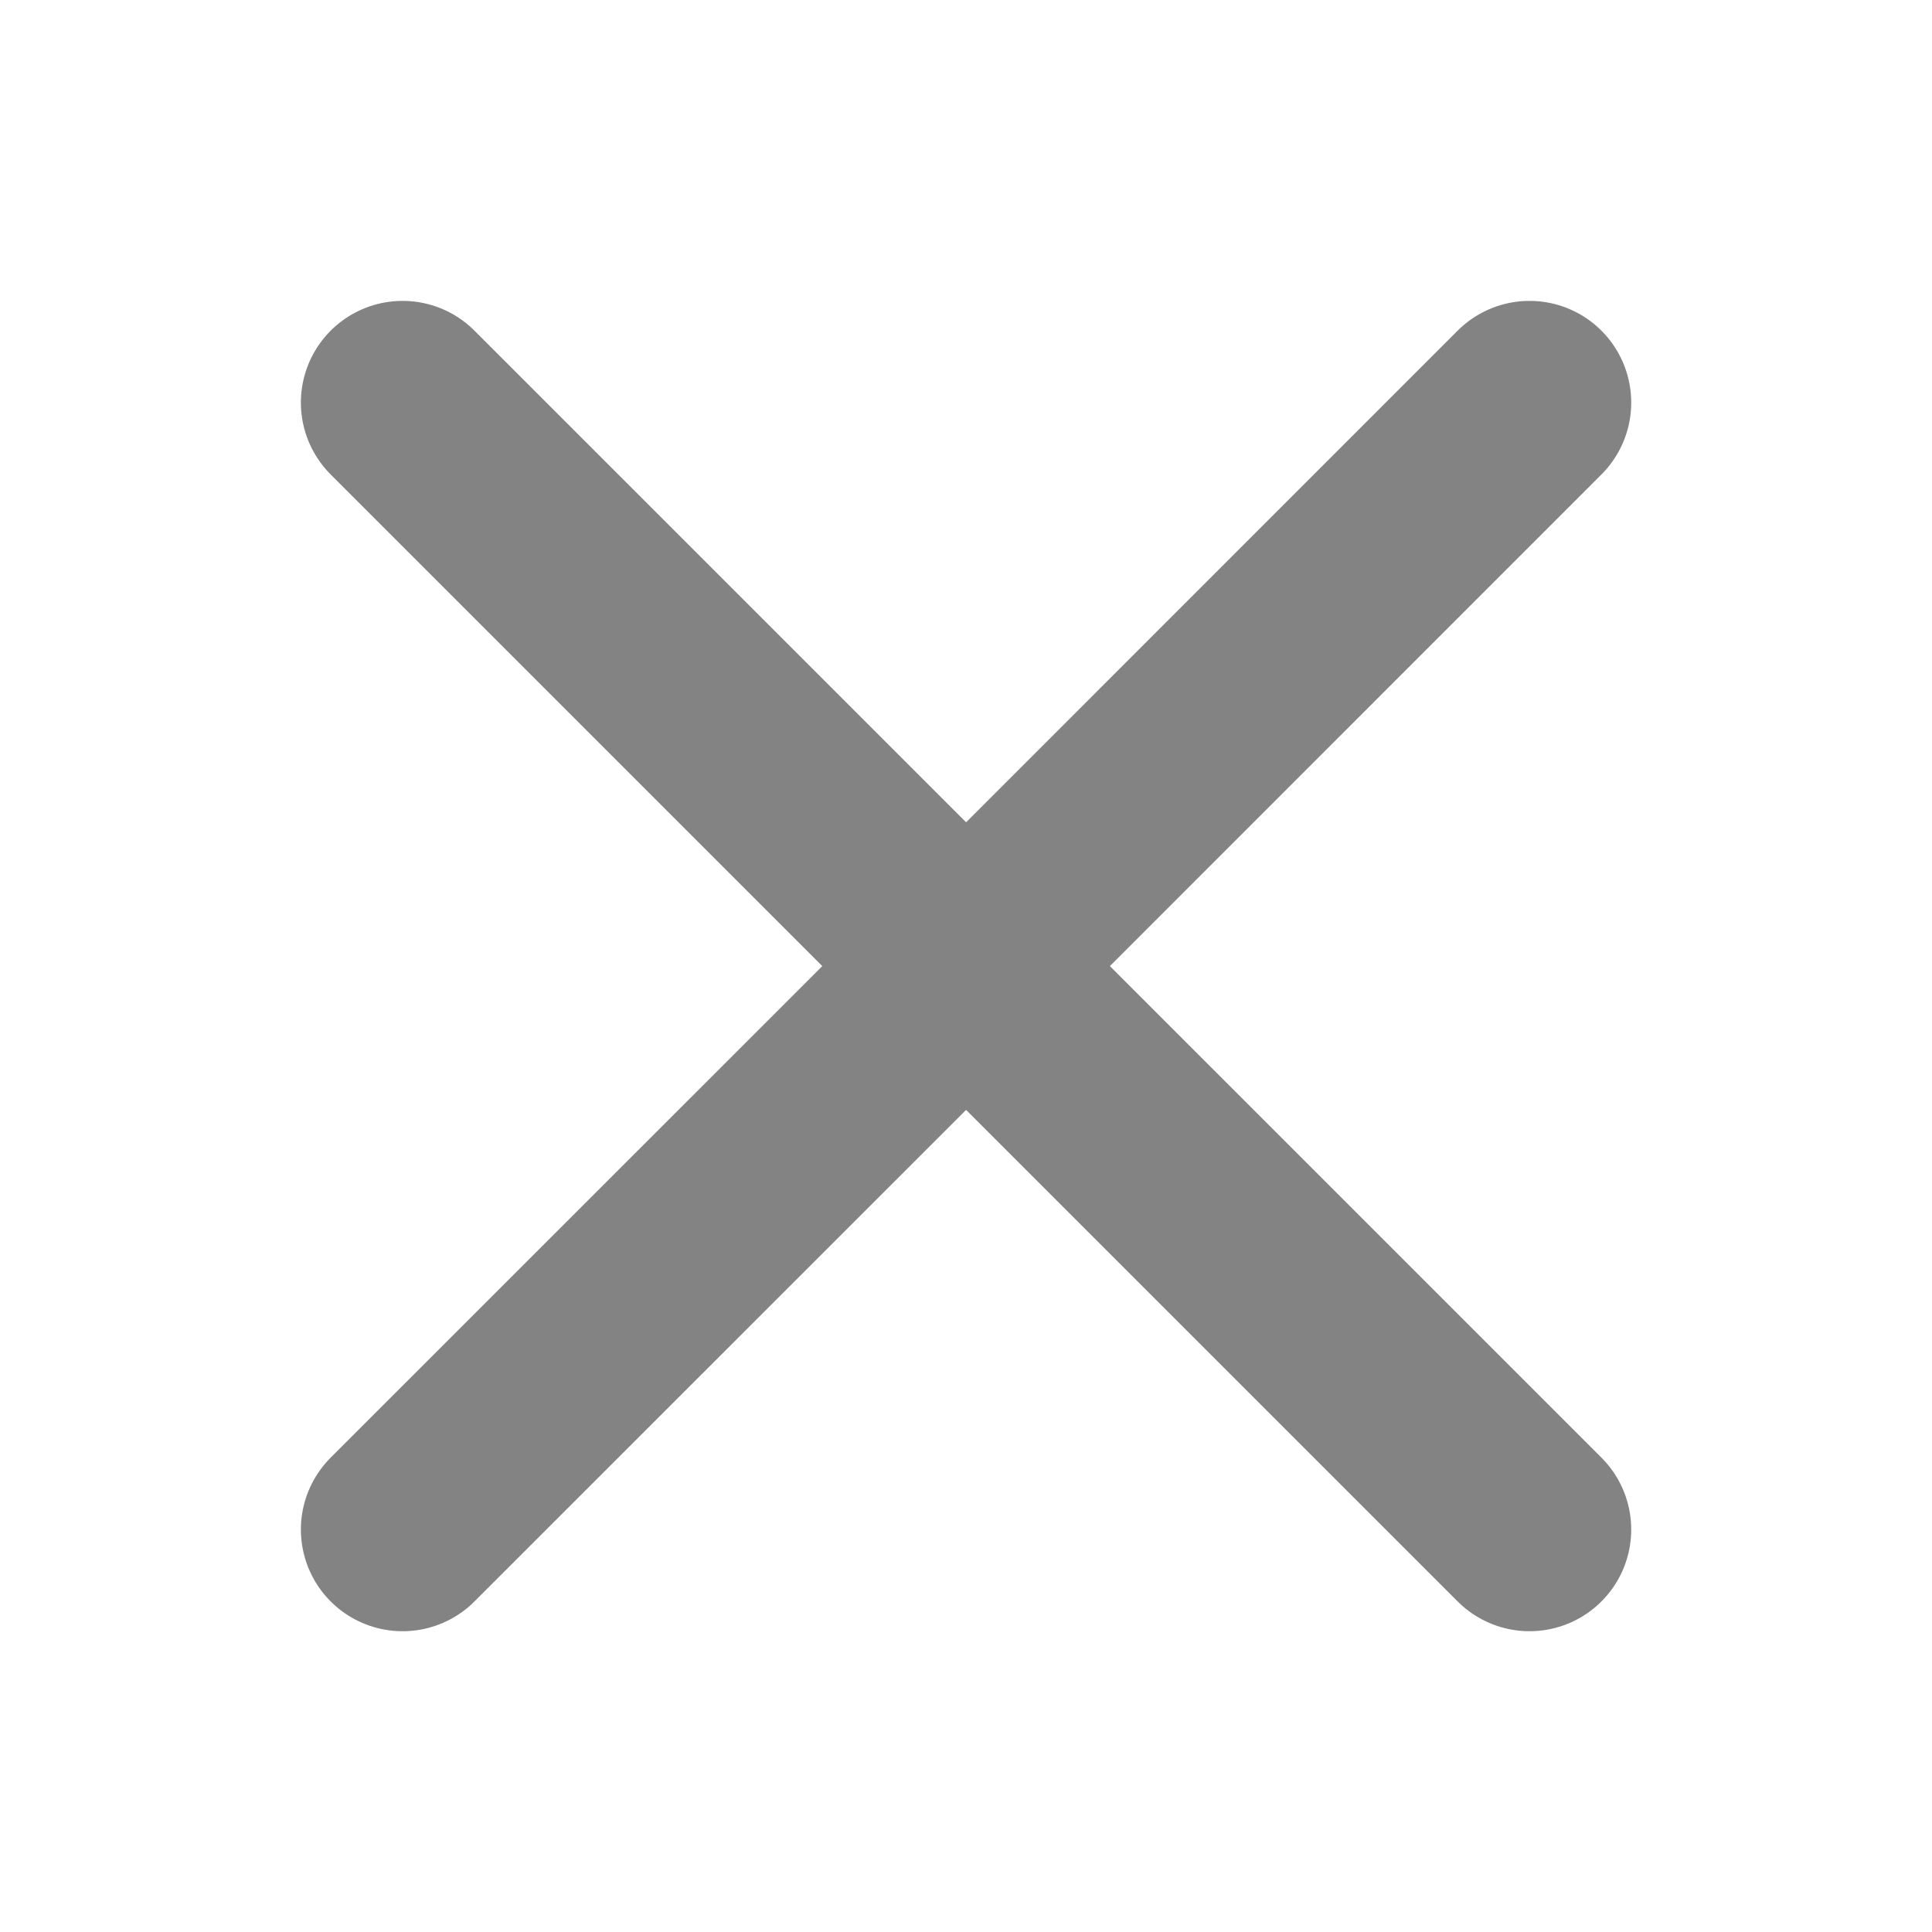 <svg width="19" height="19" viewBox="0 0 19 19" fill="none" xmlns="http://www.w3.org/2000/svg">
<path d="M9.501 9.501L15.042 15.042M9.501 9.501L3.959 3.959M9.501 9.501L3.959 15.042M9.501 9.501L15.042 3.959" stroke="#838383" stroke-width="2" stroke-linecap="round"/>
</svg>
